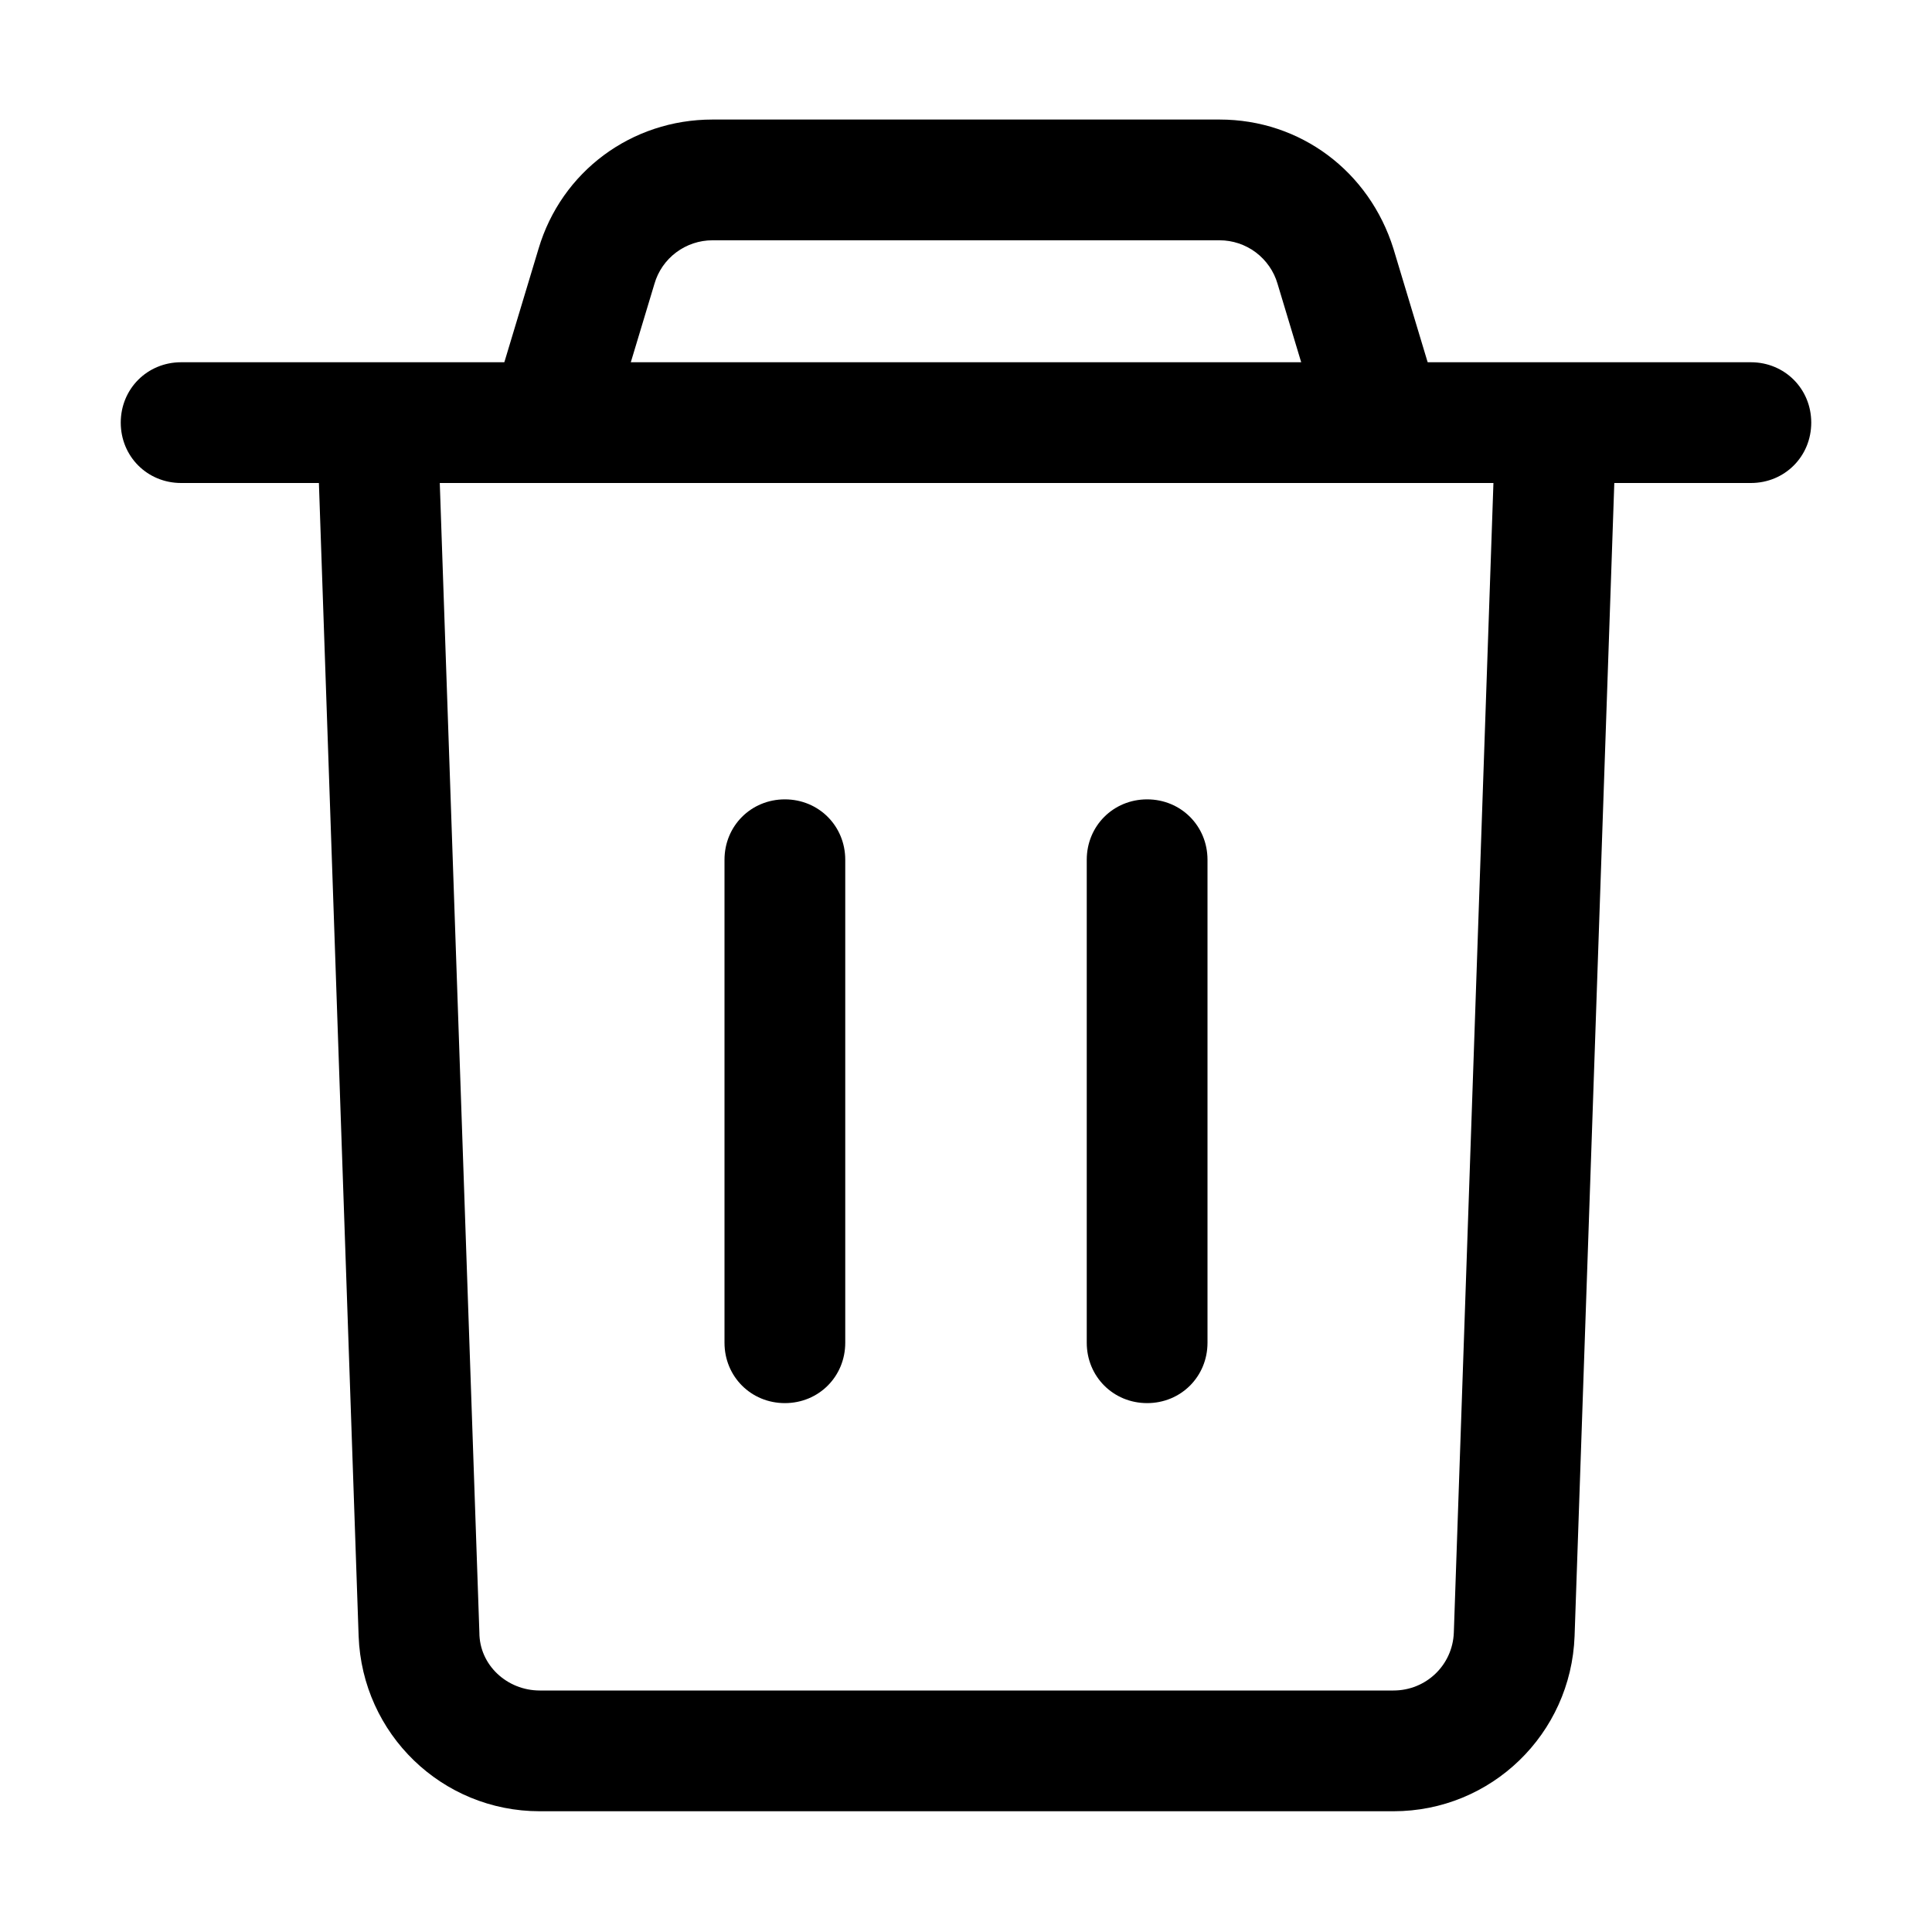 <svg width="16" height="16" viewBox="0 0 16 16" fill="none" xmlns="http://www.w3.org/2000/svg">
<path d="M14.5 4H1.5C1.22 4 1 3.78 1 3.5C1 3.22 1.22 3 1.5 3H14.5C14.78 3 15 3.22 15 3.5C15 3.78 14.78 4 14.5 4Z" fill="currentColor"/>
<path d="M11.02 3.81L10.58 2.35C10.55 2.246 10.486 2.155 10.4 2.09C10.313 2.025 10.208 1.99 10.1 1.99H5.9C5.792 1.99 5.687 2.025 5.6 2.09C5.513 2.155 5.45 2.246 5.42 2.35L4.98 3.81L4.02 3.52L4.46 2.06C4.65 1.42 5.23 0.99 5.9 0.99H10.1C10.77 0.99 11.34 1.42 11.54 2.06L11.98 3.52L11.02 3.81Z" fill="currentColor"/>
<path d="M11.53 15H4.47C3.66 15 3 14.36 2.97 13.55L2.63 3.68L3.63 3.65L3.97 13.52C3.97 13.79 4.2 14 4.47 14H11.54C11.81 14 12.03 13.79 12.04 13.52L12.38 3.65L13.38 3.68L13.04 13.55C13.01 14.36 12.35 15 11.54 15H11.53Z" fill="currentColor"/>
<path d="M6.5 11.62C6.22 11.62 6 11.4 6 11.12V7.12C6 6.84 6.22 6.62 6.5 6.62C6.78 6.62 7 6.84 7 7.12V11.12C7 11.4 6.78 11.62 6.5 11.62ZM9.5 11.62C9.22 11.62 9 11.4 9 11.12V7.12C9 6.84 9.22 6.62 9.5 6.62C9.78 6.62 10 6.84 10 7.12V11.12C10 11.4 9.78 11.62 9.5 11.62Z" fill="currentColor"/>
</svg>
